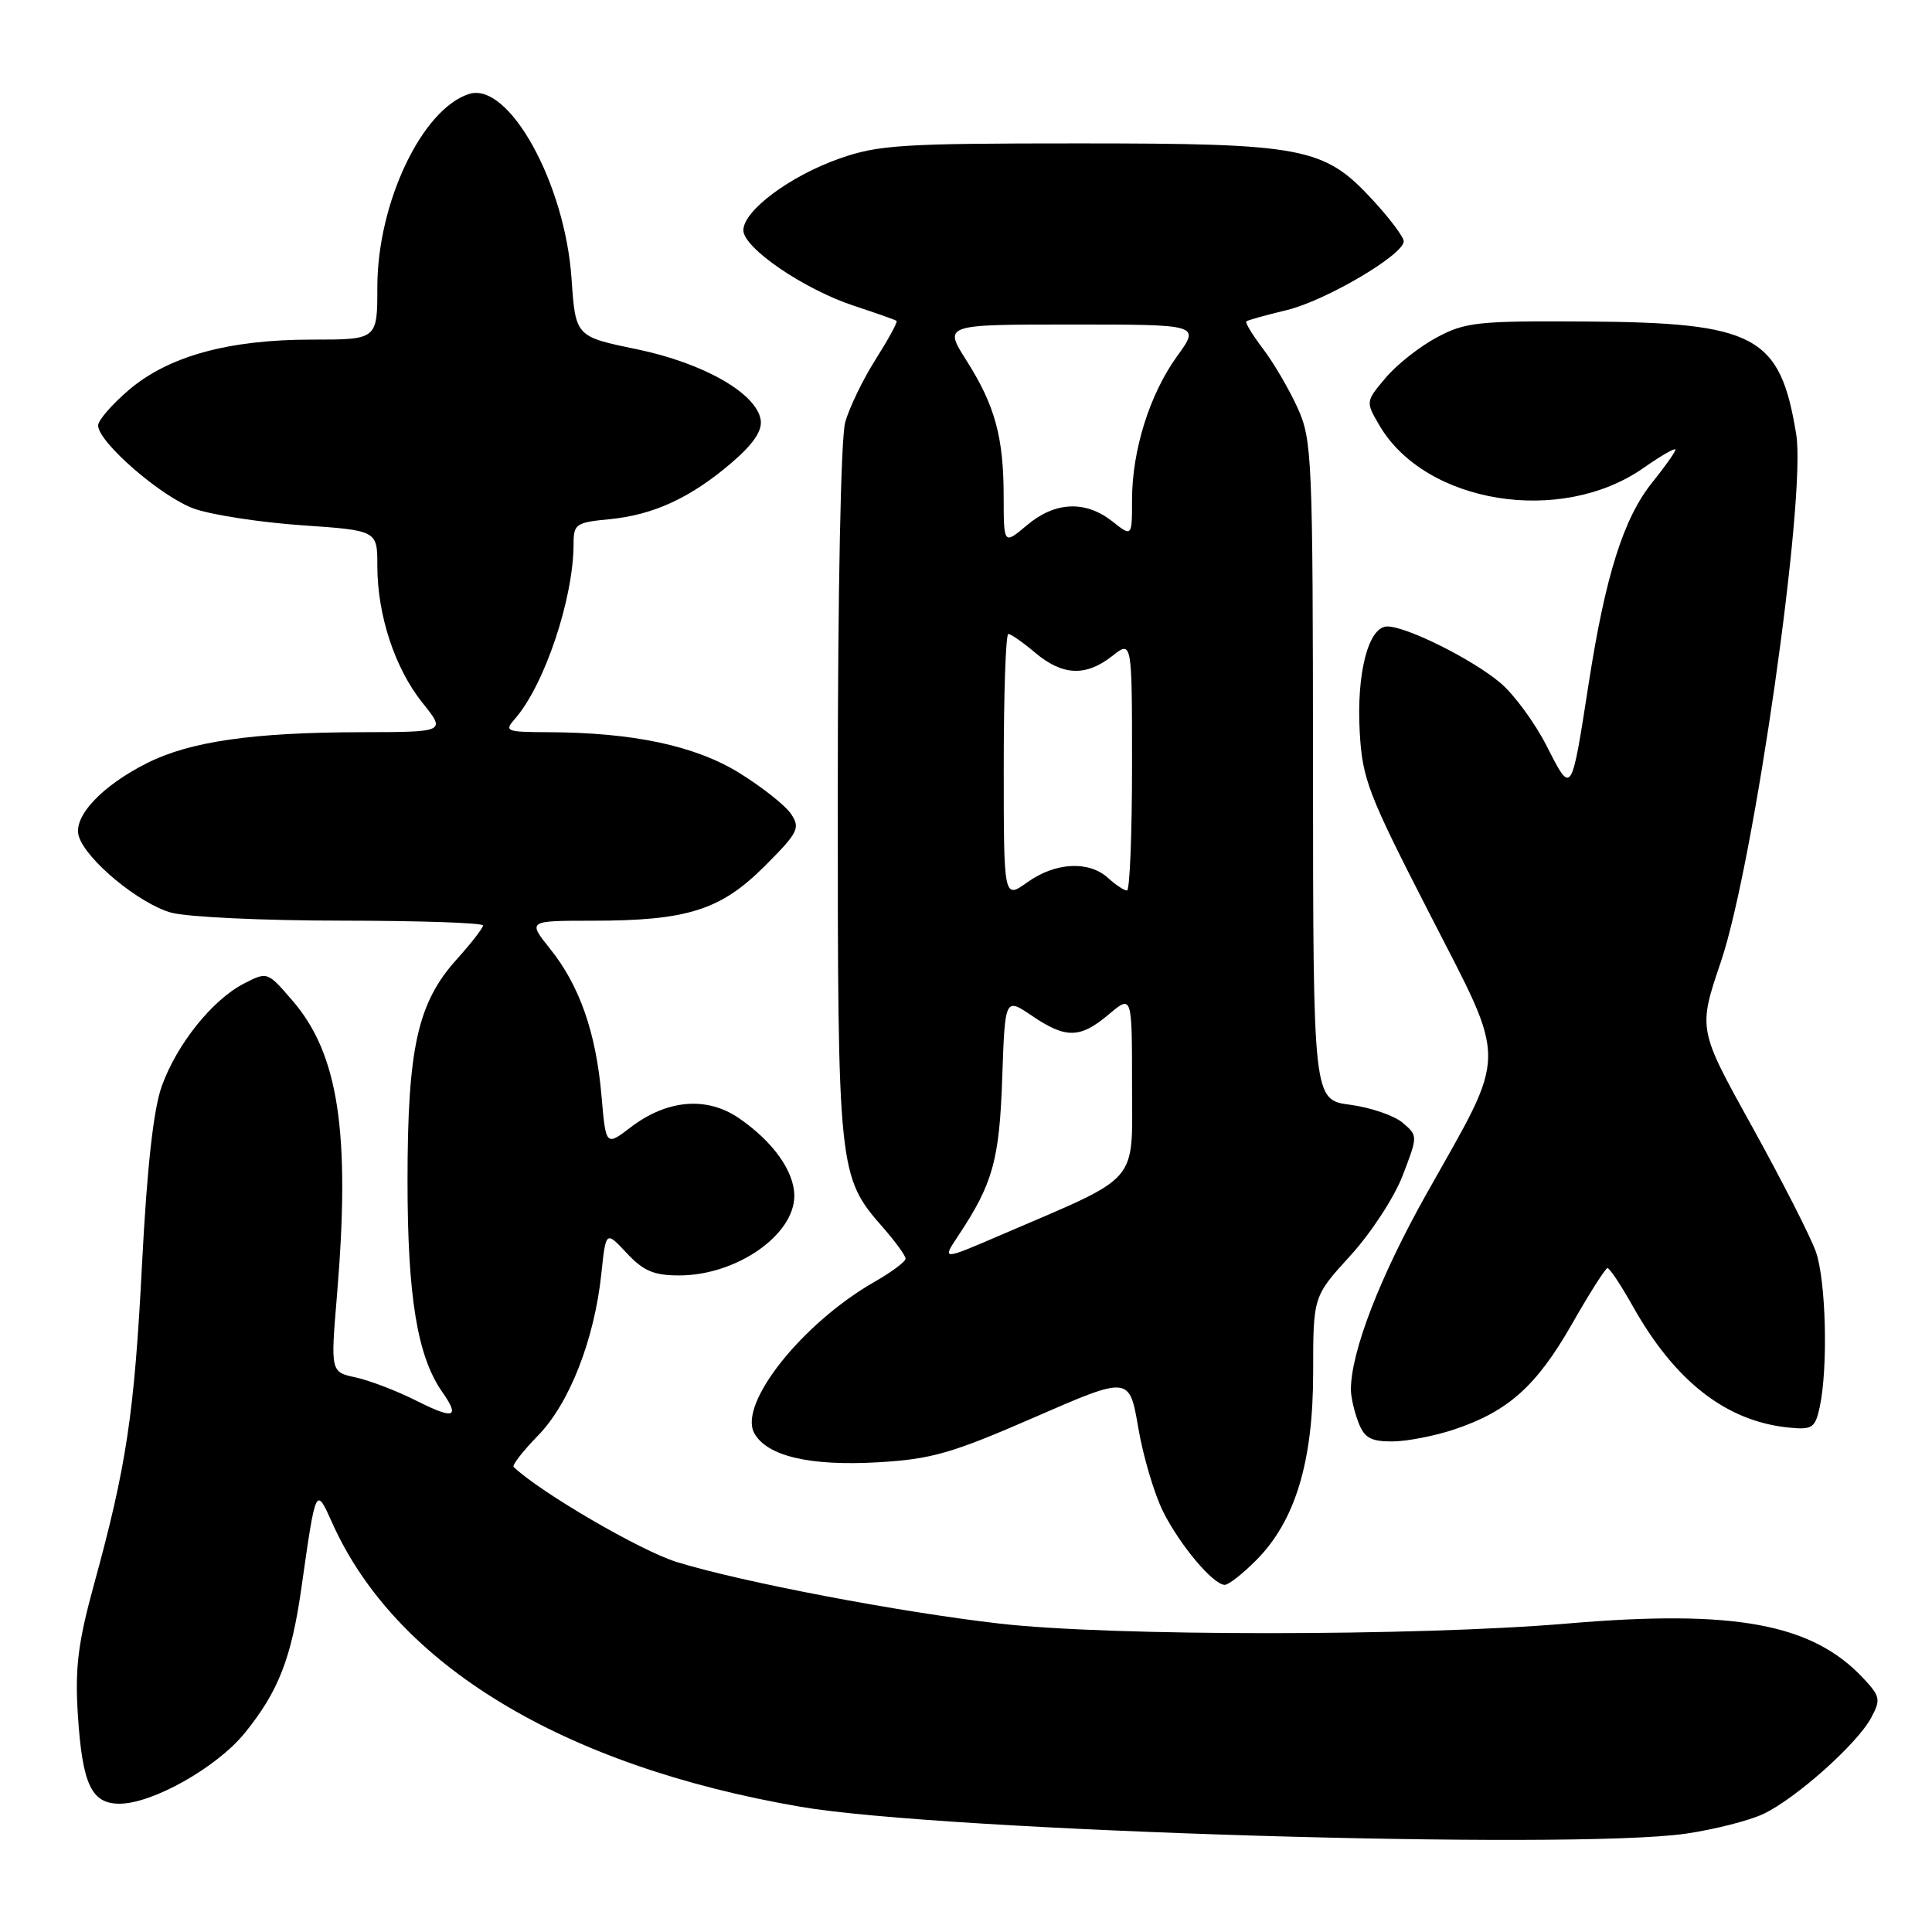 <?xml version="1.0" encoding="UTF-8" standalone="no"?>
<!DOCTYPE svg PUBLIC "-//W3C//DTD SVG 1.1//EN" "http://www.w3.org/Graphics/SVG/1.1/DTD/svg11.dtd" >
<svg xmlns="http://www.w3.org/2000/svg" xmlns:xlink="http://www.w3.org/1999/xlink" version="1.1" viewBox="0 0 256 256">
 <g >
 <path fill="currentColor"
d=" M 223.38 242.97 C 227.16 242.42 231.79 241.24 233.67 240.35 C 237.97 238.31 246.10 231.06 247.94 227.61 C 249.23 225.21 249.14 224.78 246.92 222.40 C 240.14 215.14 229.87 213.23 207.63 215.13 C 187.72 216.82 147.27 216.83 132.50 215.14 C 119.19 213.62 98.23 209.62 89.69 206.98 C 84.89 205.50 71.60 197.75 68.06 194.38 C 67.83 194.15 69.28 192.28 71.29 190.22 C 75.45 185.96 78.76 177.50 79.68 168.79 C 80.28 163.08 80.28 163.08 83.04 166.04 C 85.25 168.41 86.64 169.00 90.00 169.00 C 97.55 169.00 105.25 163.67 105.25 158.46 C 105.25 155.21 102.44 151.27 97.91 148.16 C 93.66 145.25 88.41 145.69 83.60 149.35 C 80.28 151.89 80.28 151.89 79.70 145.19 C 78.98 136.84 76.80 130.60 72.91 125.75 C 69.91 122.00 69.91 122.00 78.51 122.00 C 91.06 122.00 95.50 120.59 101.31 114.78 C 105.76 110.33 106.07 109.73 104.83 107.87 C 104.08 106.74 101.00 104.30 97.98 102.43 C 92.12 98.81 83.91 97.06 72.60 97.02 C 67.05 97.00 66.78 96.89 68.23 95.25 C 72.14 90.80 76.00 79.29 76.00 72.08 C 76.00 69.44 76.31 69.22 80.75 68.80 C 86.61 68.23 91.52 65.96 96.95 61.31 C 99.79 58.88 101.01 57.09 100.80 55.67 C 100.29 52.14 93.24 48.11 84.36 46.27 C 76.26 44.60 76.26 44.60 75.73 36.90 C 74.86 24.22 67.40 10.79 62.16 12.45 C 55.92 14.43 50.00 26.90 50.00 38.04 C 50.00 45.00 50.00 45.00 41.32 45.00 C 30.26 45.00 22.30 47.20 17.04 51.70 C 14.82 53.60 13.00 55.70 13.00 56.37 C 13.00 58.59 21.43 65.89 25.74 67.41 C 28.08 68.23 34.49 69.22 39.99 69.60 C 50.00 70.29 50.00 70.29 50.00 74.98 C 50.00 81.53 52.33 88.58 55.99 93.14 C 59.09 97.00 59.09 97.00 47.80 97.02 C 33.53 97.05 25.25 98.24 19.55 101.08 C 13.47 104.12 9.62 108.24 10.45 110.83 C 11.44 113.97 18.45 119.75 22.68 120.93 C 24.78 121.51 34.94 121.99 45.25 121.99 C 55.56 122.00 64.00 122.28 64.00 122.63 C 64.00 122.97 62.45 124.97 60.56 127.07 C 55.33 132.85 54.00 138.82 54.00 156.50 C 54.00 171.83 55.30 179.74 58.61 184.46 C 60.98 187.84 60.18 188.12 55.25 185.64 C 52.64 184.32 48.99 182.92 47.15 182.52 C 43.80 181.80 43.80 181.80 44.65 171.65 C 46.45 150.11 44.88 139.66 38.74 132.57 C 35.43 128.73 35.43 128.73 32.30 130.34 C 28.11 132.51 23.42 138.38 21.43 143.94 C 20.33 147.02 19.48 154.68 18.82 167.50 C 17.80 187.35 16.77 194.23 12.44 210.00 C 10.34 217.67 9.93 220.96 10.31 227.12 C 10.90 236.42 12.10 239.00 15.84 239.00 C 20.20 239.00 28.70 234.21 32.41 229.66 C 36.89 224.15 38.62 219.73 39.95 210.32 C 41.86 196.90 41.84 196.93 44.02 201.79 C 52.43 220.57 74.51 233.97 106.02 239.40 C 124.80 242.64 208.11 245.17 223.38 242.97 Z  M 166.44 206.75 C 171.62 201.55 174.00 193.72 174.00 181.85 C 174.00 171.78 174.00 171.78 178.93 166.38 C 181.66 163.39 184.76 158.65 185.87 155.74 C 187.88 150.50 187.88 150.50 185.86 148.77 C 184.75 147.82 181.62 146.75 178.92 146.39 C 174.00 145.74 174.00 145.74 173.98 102.12 C 173.96 60.46 173.86 58.30 171.93 54.03 C 170.81 51.57 168.75 48.05 167.35 46.21 C 165.95 44.37 164.96 42.74 165.15 42.58 C 165.34 42.42 167.75 41.75 170.50 41.09 C 175.65 39.85 186.00 33.76 186.00 31.97 C 186.00 31.41 184.17 28.97 181.94 26.55 C 175.44 19.49 172.87 19.00 142.80 19.00 C 119.51 19.00 116.39 19.20 111.26 21.00 C 104.68 23.31 98.50 27.92 98.50 30.51 C 98.50 32.87 106.58 38.37 113.24 40.55 C 116.13 41.50 118.64 42.38 118.80 42.52 C 118.97 42.66 117.72 44.94 116.04 47.60 C 114.35 50.26 112.53 54.02 111.99 55.97 C 111.42 58.04 111.01 78.35 111.01 105.12 C 111.00 155.17 111.08 155.91 117.00 162.65 C 118.65 164.53 120.00 166.39 119.99 166.78 C 119.99 167.18 118.15 168.55 115.91 169.83 C 106.34 175.29 97.84 185.96 99.93 189.87 C 101.58 192.94 107.28 194.29 116.38 193.76 C 123.46 193.34 126.11 192.58 137.07 187.80 C 149.65 182.32 149.65 182.32 150.83 189.21 C 151.48 193.00 152.96 197.99 154.12 200.30 C 156.35 204.76 160.77 210.00 162.29 210.00 C 162.79 210.00 164.66 208.54 166.44 206.75 Z  M 192.72 189.40 C 199.86 187.00 203.60 183.65 208.28 175.46 C 210.60 171.39 212.72 168.05 213.00 168.03 C 213.28 168.02 214.79 170.29 216.36 173.09 C 221.96 183.06 228.74 188.33 237.02 189.16 C 240.12 189.47 240.51 189.22 241.11 186.50 C 242.25 181.29 241.96 169.64 240.60 165.83 C 239.88 163.81 236.08 156.36 232.15 149.26 C 225.00 136.37 225.00 136.37 228.03 127.43 C 232.40 114.54 239.36 65.85 238.01 57.57 C 235.88 44.46 232.66 42.74 210.00 42.60 C 195.82 42.51 194.15 42.69 190.38 44.71 C 188.11 45.92 185.06 48.33 183.60 50.07 C 180.95 53.21 180.95 53.23 182.77 56.35 C 188.84 66.75 206.83 69.66 217.75 62.02 C 220.09 60.38 222.00 59.28 222.00 59.58 C 222.00 59.88 220.62 61.83 218.93 63.93 C 215.13 68.66 212.73 76.26 210.52 90.50 C 208.19 105.49 208.27 105.37 204.96 98.88 C 203.39 95.79 200.62 92.01 198.80 90.48 C 195.12 87.37 186.41 83.02 183.83 83.01 C 181.34 83.00 179.73 89.14 180.17 96.98 C 180.52 103.24 181.27 105.18 189.40 121.02 C 199.83 141.37 199.86 138.92 189.03 158.17 C 182.85 169.16 179.00 179.13 179.00 184.14 C 179.00 185.09 179.44 187.02 179.98 188.43 C 180.76 190.51 181.61 191.00 184.44 191.00 C 186.36 191.00 190.08 190.28 192.72 189.40 Z  M 126.96 163.76 C 131.55 156.87 132.43 153.73 132.80 142.84 C 133.17 132.18 133.17 132.18 136.73 134.59 C 141.24 137.65 143.11 137.62 146.92 134.41 C 150.00 131.82 150.00 131.82 150.00 143.71 C 150.00 157.13 151.34 155.59 132.65 163.63 C 124.80 167.01 124.80 167.01 126.96 163.76 Z  M 133.00 101.57 C 133.00 91.91 133.27 84.00 133.61 84.00 C 133.94 84.00 135.55 85.12 137.18 86.50 C 140.80 89.54 143.88 89.67 147.37 86.93 C 150.00 84.85 150.00 84.85 150.00 101.43 C 150.00 110.54 149.70 118.00 149.33 118.00 C 148.96 118.00 147.83 117.25 146.82 116.33 C 144.26 114.02 139.86 114.25 136.14 116.90 C 133.00 119.14 133.00 119.14 133.00 101.57 Z  M 132.99 65.84 C 132.99 57.91 131.84 53.71 128.03 47.72 C 125.04 43.00 125.04 43.00 142.03 43.00 C 159.01 43.00 159.01 43.00 156.00 47.16 C 152.34 52.21 150.00 59.66 150.00 66.25 C 150.00 71.15 150.00 71.15 147.37 69.07 C 143.81 66.28 139.79 66.46 136.08 69.59 C 133.00 72.18 133.00 72.18 132.99 65.84 Z "/>
</g>
</svg>